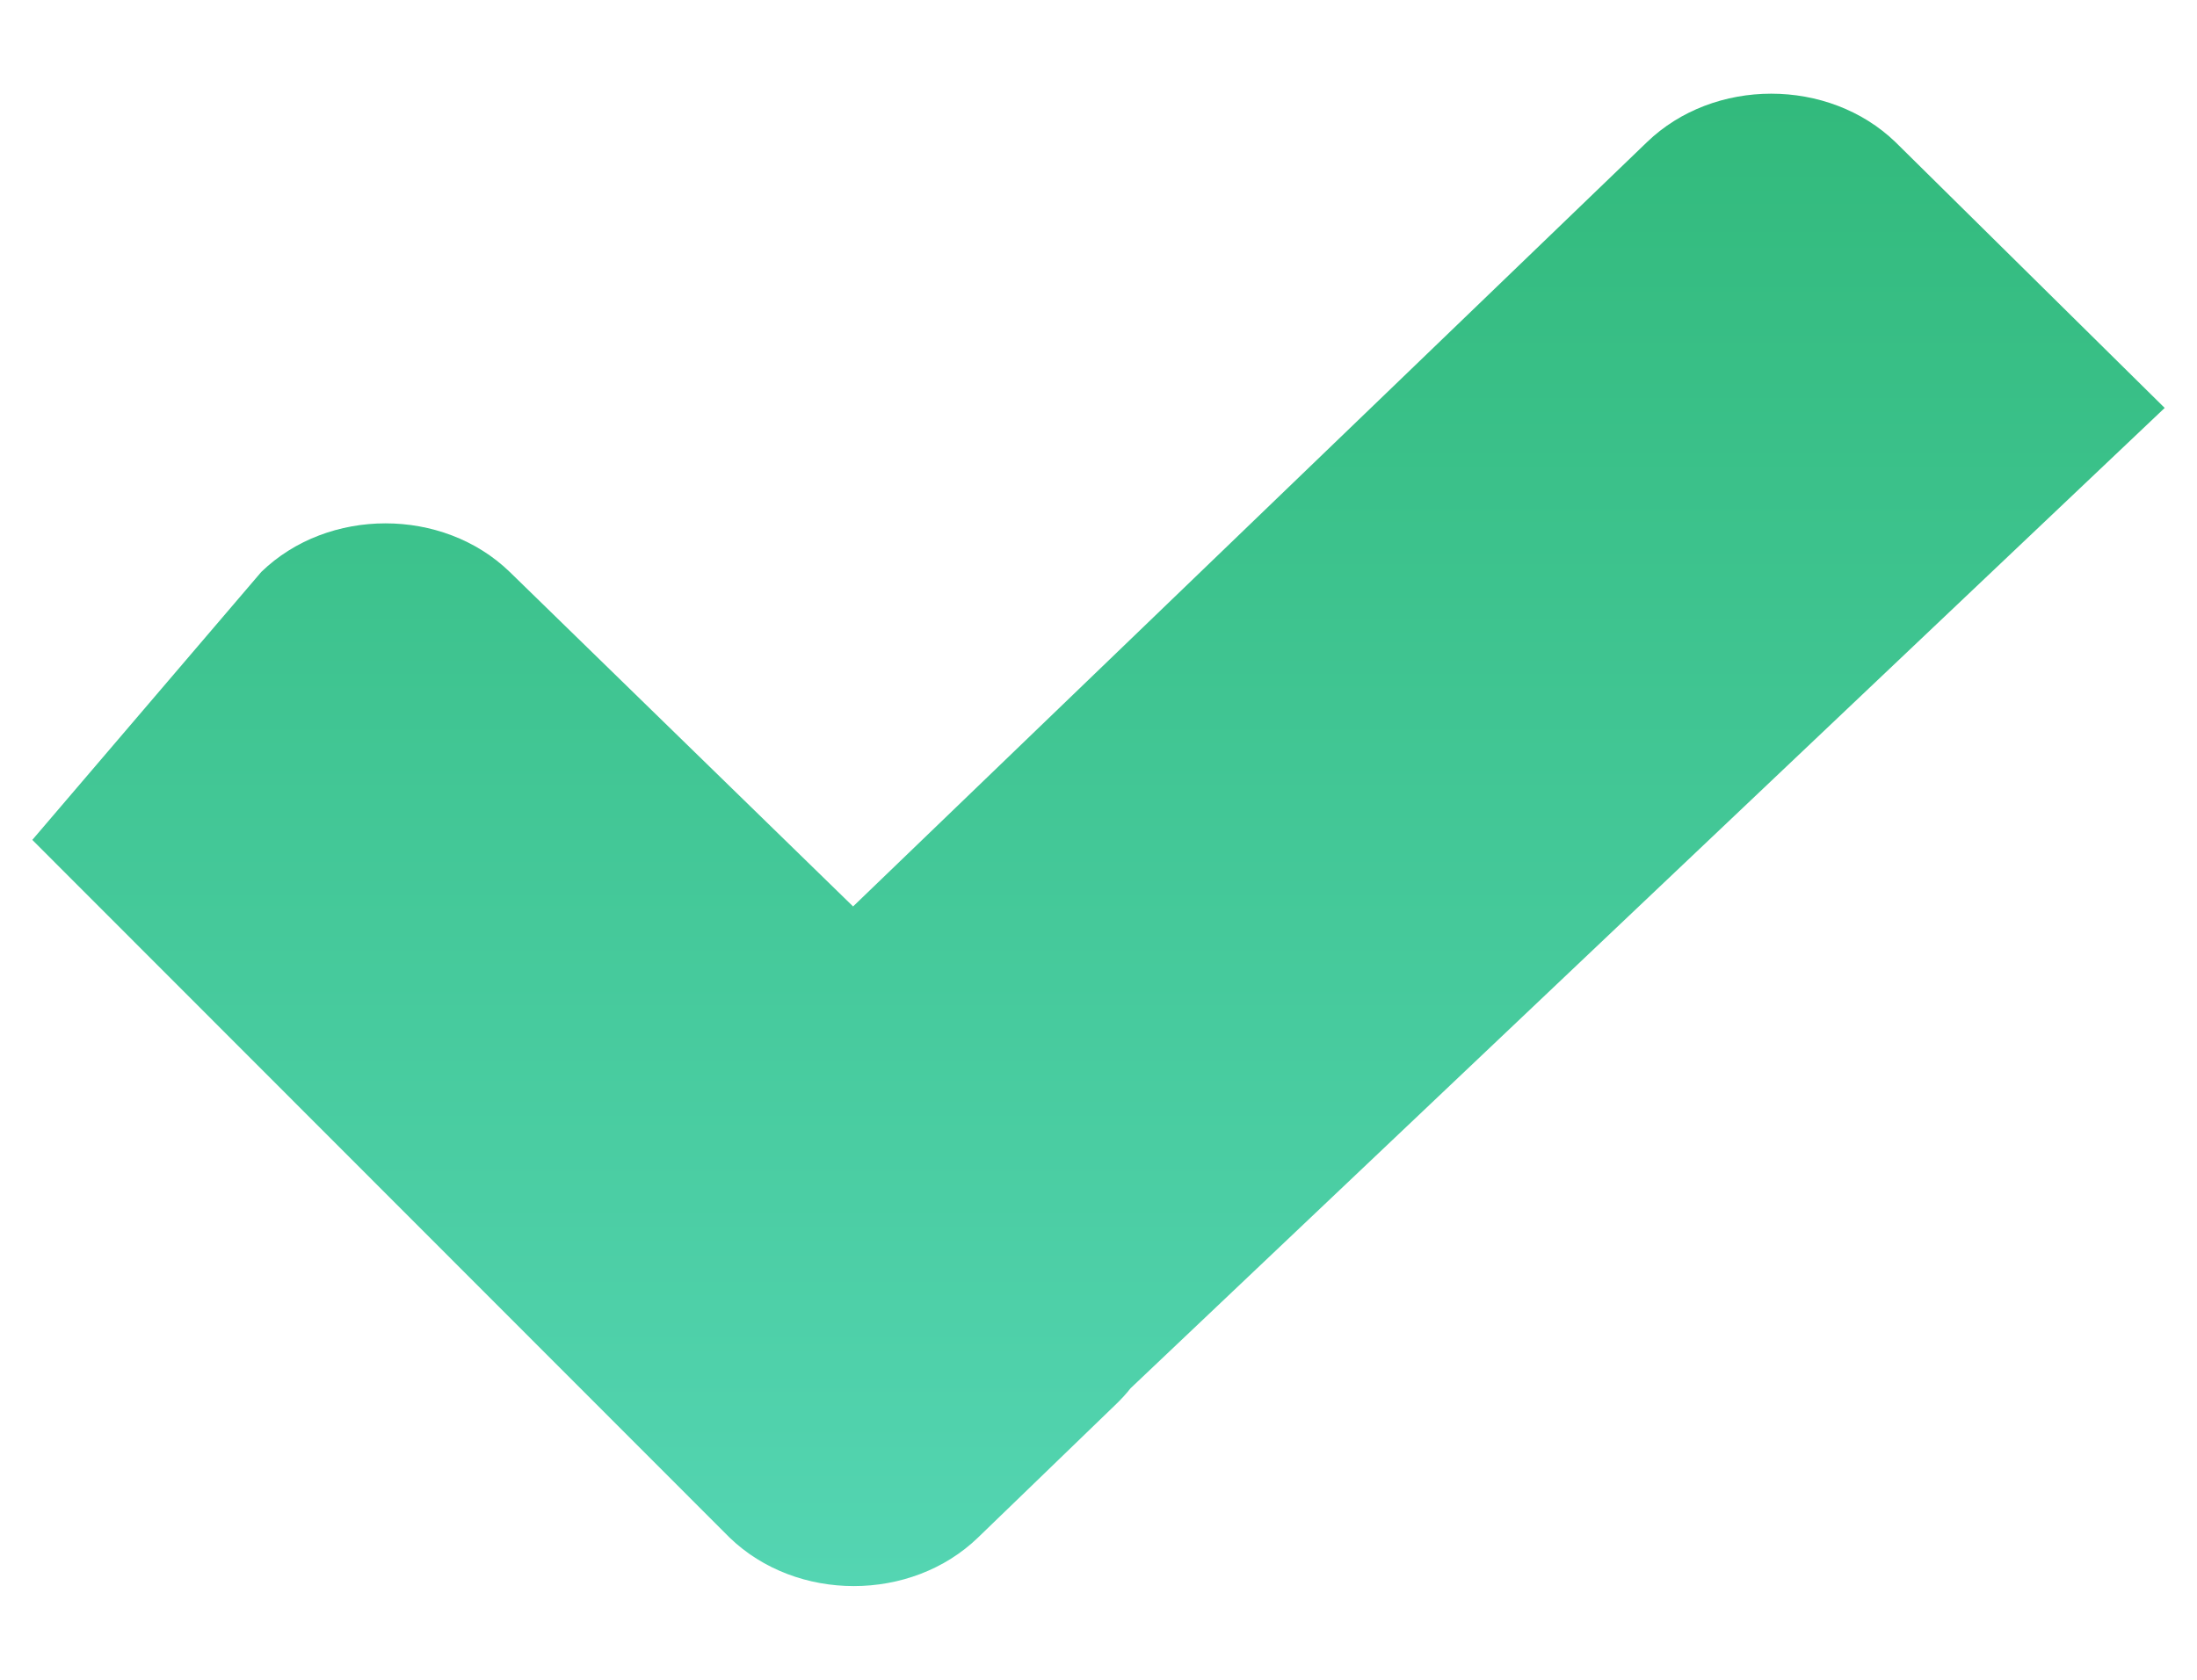 <svg width="17" height="13" viewBox="0 0 17 13" fill="none" xmlns="http://www.w3.org/2000/svg">
<path fill-rule="evenodd" clip-rule="evenodd" d="M14.667 1.1C14.149 0.6 13.262 0.6 12.744 1.1L6.601 7.015L3.944 4.426C3.427 3.925 2.539 3.925 2.022 4.426L0.25 6.5L5.645 11.899C6.163 12.4 7.05 12.4 7.568 11.899L8.64 10.863C8.679 10.825 8.715 10.786 8.748 10.744L16.75 3.157L14.667 1.1Z" fill="url(#paint0_linear)"/>
<defs>
<linearGradient id="paint0_linear" x1="8.5" y1="0.725" x2="8.5" y2="12.275" gradientUnits="userSpaceOnUse">
<stop stop-color="#32BA7C"/>
<stop offset="1" stop-color="#54D5B2"/>
</linearGradient>
</defs>
</svg>
